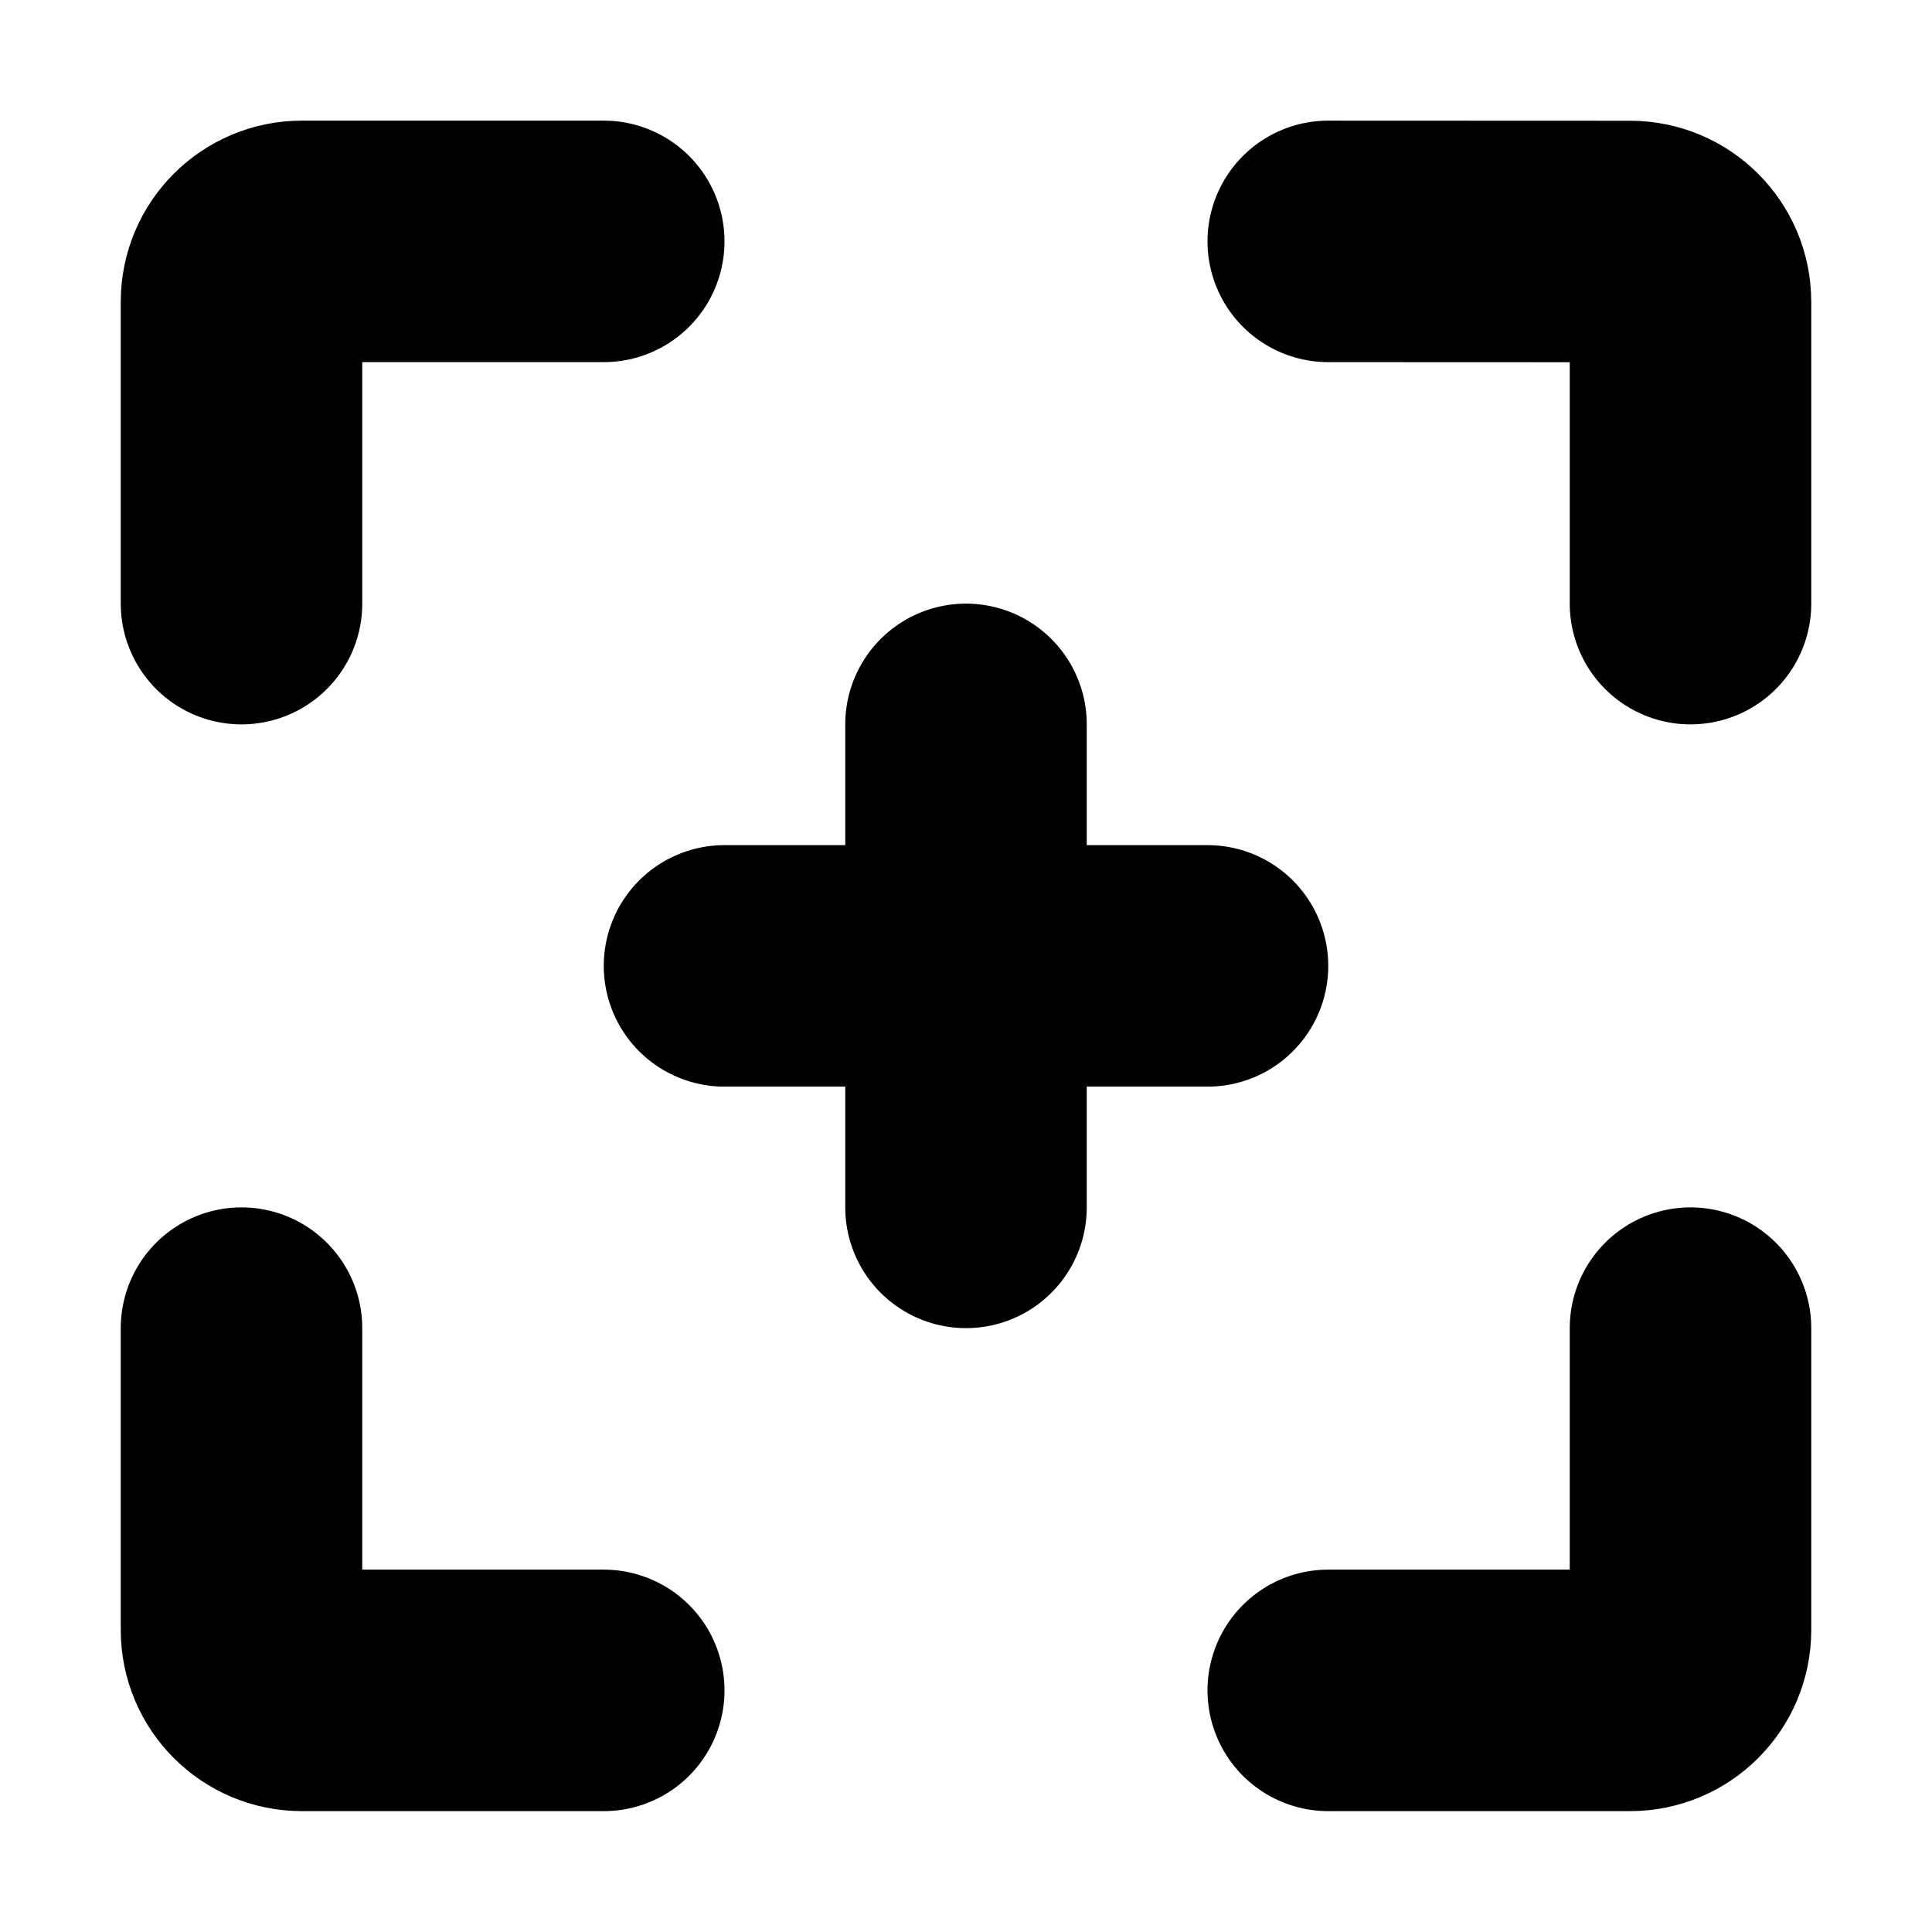 <svg width="16" height="16" viewBox="0 0 16 16" fill="none" xmlns="http://www.w3.org/2000/svg">
  <path
    d="M14 4.999V2.5C14 2.224 13.776 2 13.5 2L11 1.999M5 13.999H2.5C2.224 13.999 2 13.775 2 13.499V10.999M5 1.999H2.5C2.224 1.999 2 2.223 2 2.499V4.999M14 10.999V13.499C14 13.775 13.776 13.999 13.5 13.999H11M8 7.999V5.999M8 7.999V9.999M8 7.999H6M8 7.999H10"
    stroke-width="2" stroke-linecap="round" stroke="currentColor" class="icon-dark" />
</svg>
  